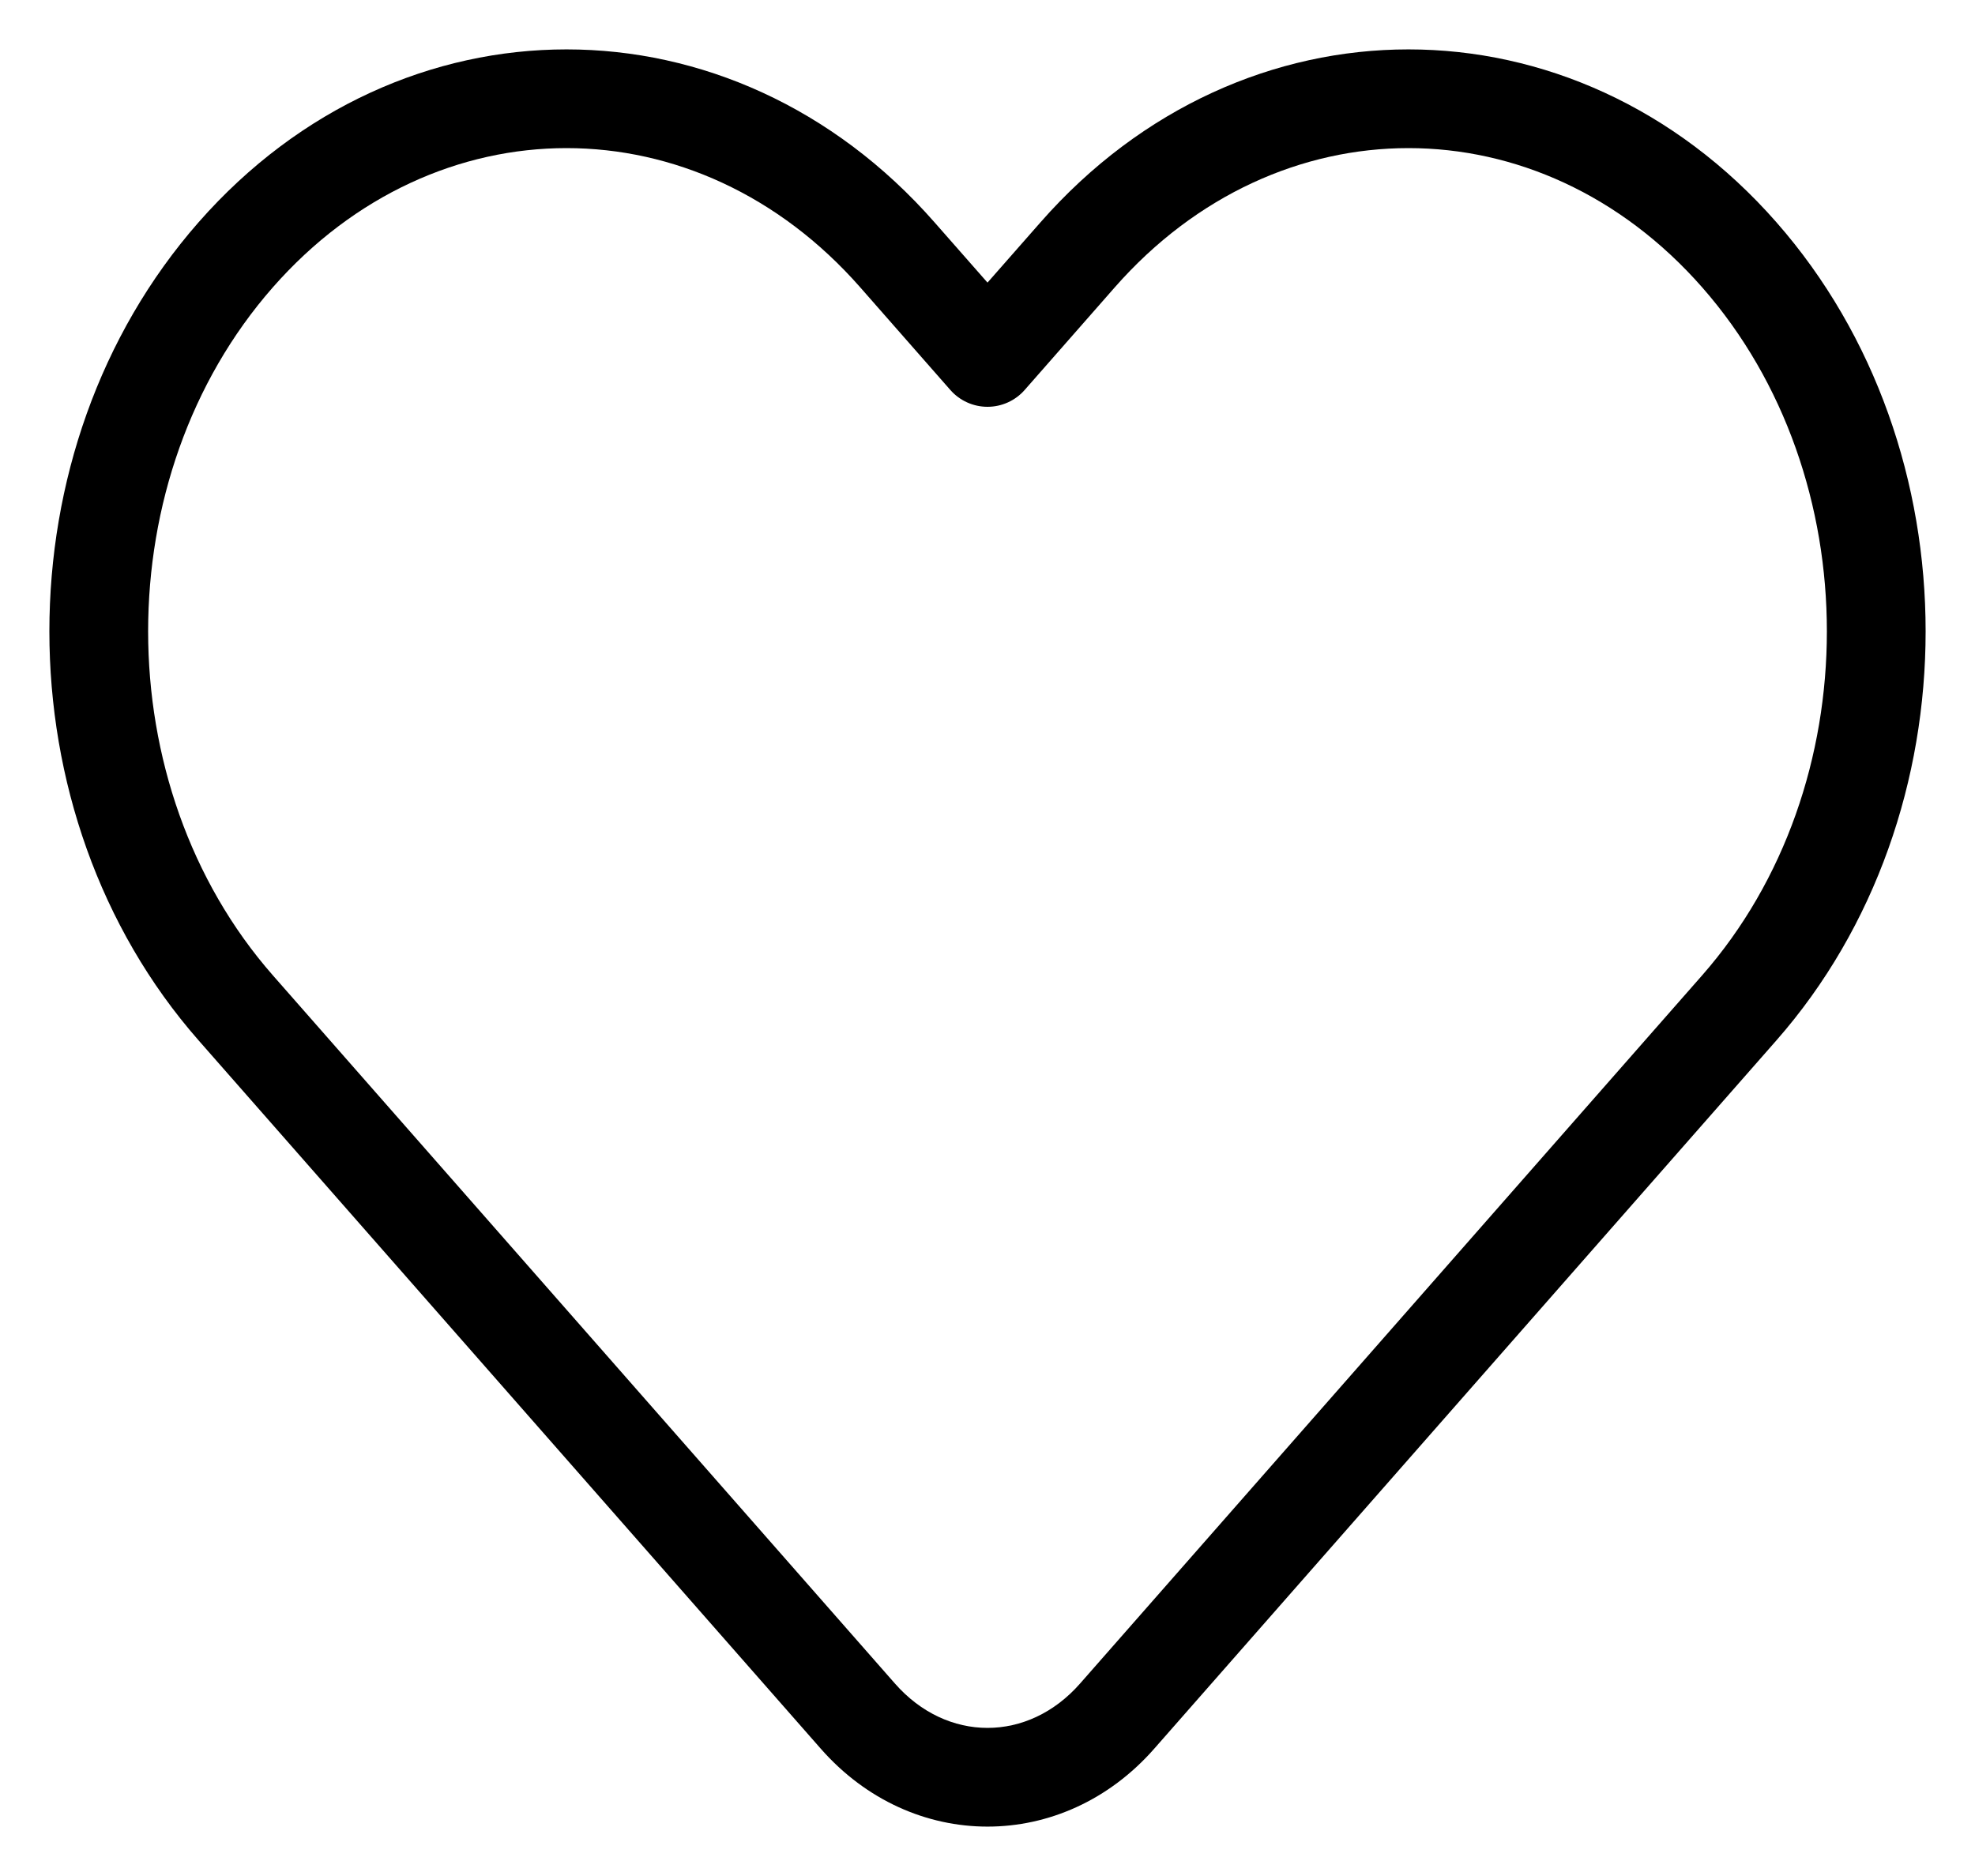 <?xml version="1.0" encoding="UTF-8"?>
<svg xmlns="http://www.w3.org/2000/svg" width="20" height="19" viewBox="0 0 20 19" fill="none">
  <path d="M8.686 17.381L9.062 17.05L8.686 17.381ZM2.387 10.208L2.012 10.538L2.387 10.208ZM11.313 17.381L11.689 17.71L11.313 17.381ZM9.086 2.58L9.462 2.25V2.25L9.086 2.58ZM17.613 10.208L17.237 9.878L17.613 10.208ZM10.914 2.58L11.289 2.91V2.91L10.914 2.58ZM10 3.62L9.624 3.95C9.719 4.058 9.856 4.12 10 4.12C10.144 4.12 10.281 4.058 10.376 3.95L10 3.62ZM9.062 17.05L2.763 9.878L2.012 10.538L8.311 17.71L9.062 17.05ZM10.938 17.05C10.412 17.65 9.588 17.65 9.062 17.05L8.311 17.71C9.235 18.763 10.765 18.763 11.689 17.71L10.938 17.05ZM2.763 2.91C4.414 1.03 7.06 1.03 8.711 2.91L9.462 2.25C7.413 -0.083 4.061 -0.083 2.012 2.25L2.763 2.91ZM2.012 2.25C-0.004 4.545 -0.004 8.243 2.012 10.538L2.763 9.878C1.079 7.96 1.079 4.827 2.763 2.91L2.012 2.25ZM17.237 9.878L10.938 17.05L11.689 17.71L17.988 10.538L17.237 9.878ZM17.237 2.91C18.921 4.827 18.921 7.96 17.237 9.878L17.988 10.538C20.004 8.243 20.004 4.545 17.988 2.25L17.237 2.91ZM11.289 2.91C12.94 1.03 15.586 1.03 17.237 2.91L17.988 2.25C15.939 -0.083 12.587 -0.083 10.538 2.25L11.289 2.91ZM10.376 3.95L11.289 2.91L10.538 2.25L9.624 3.29L10.376 3.95ZM8.711 2.91L9.624 3.95L10.376 3.29L9.462 2.25L8.711 2.91Z" fill="black"></path>
</svg>
